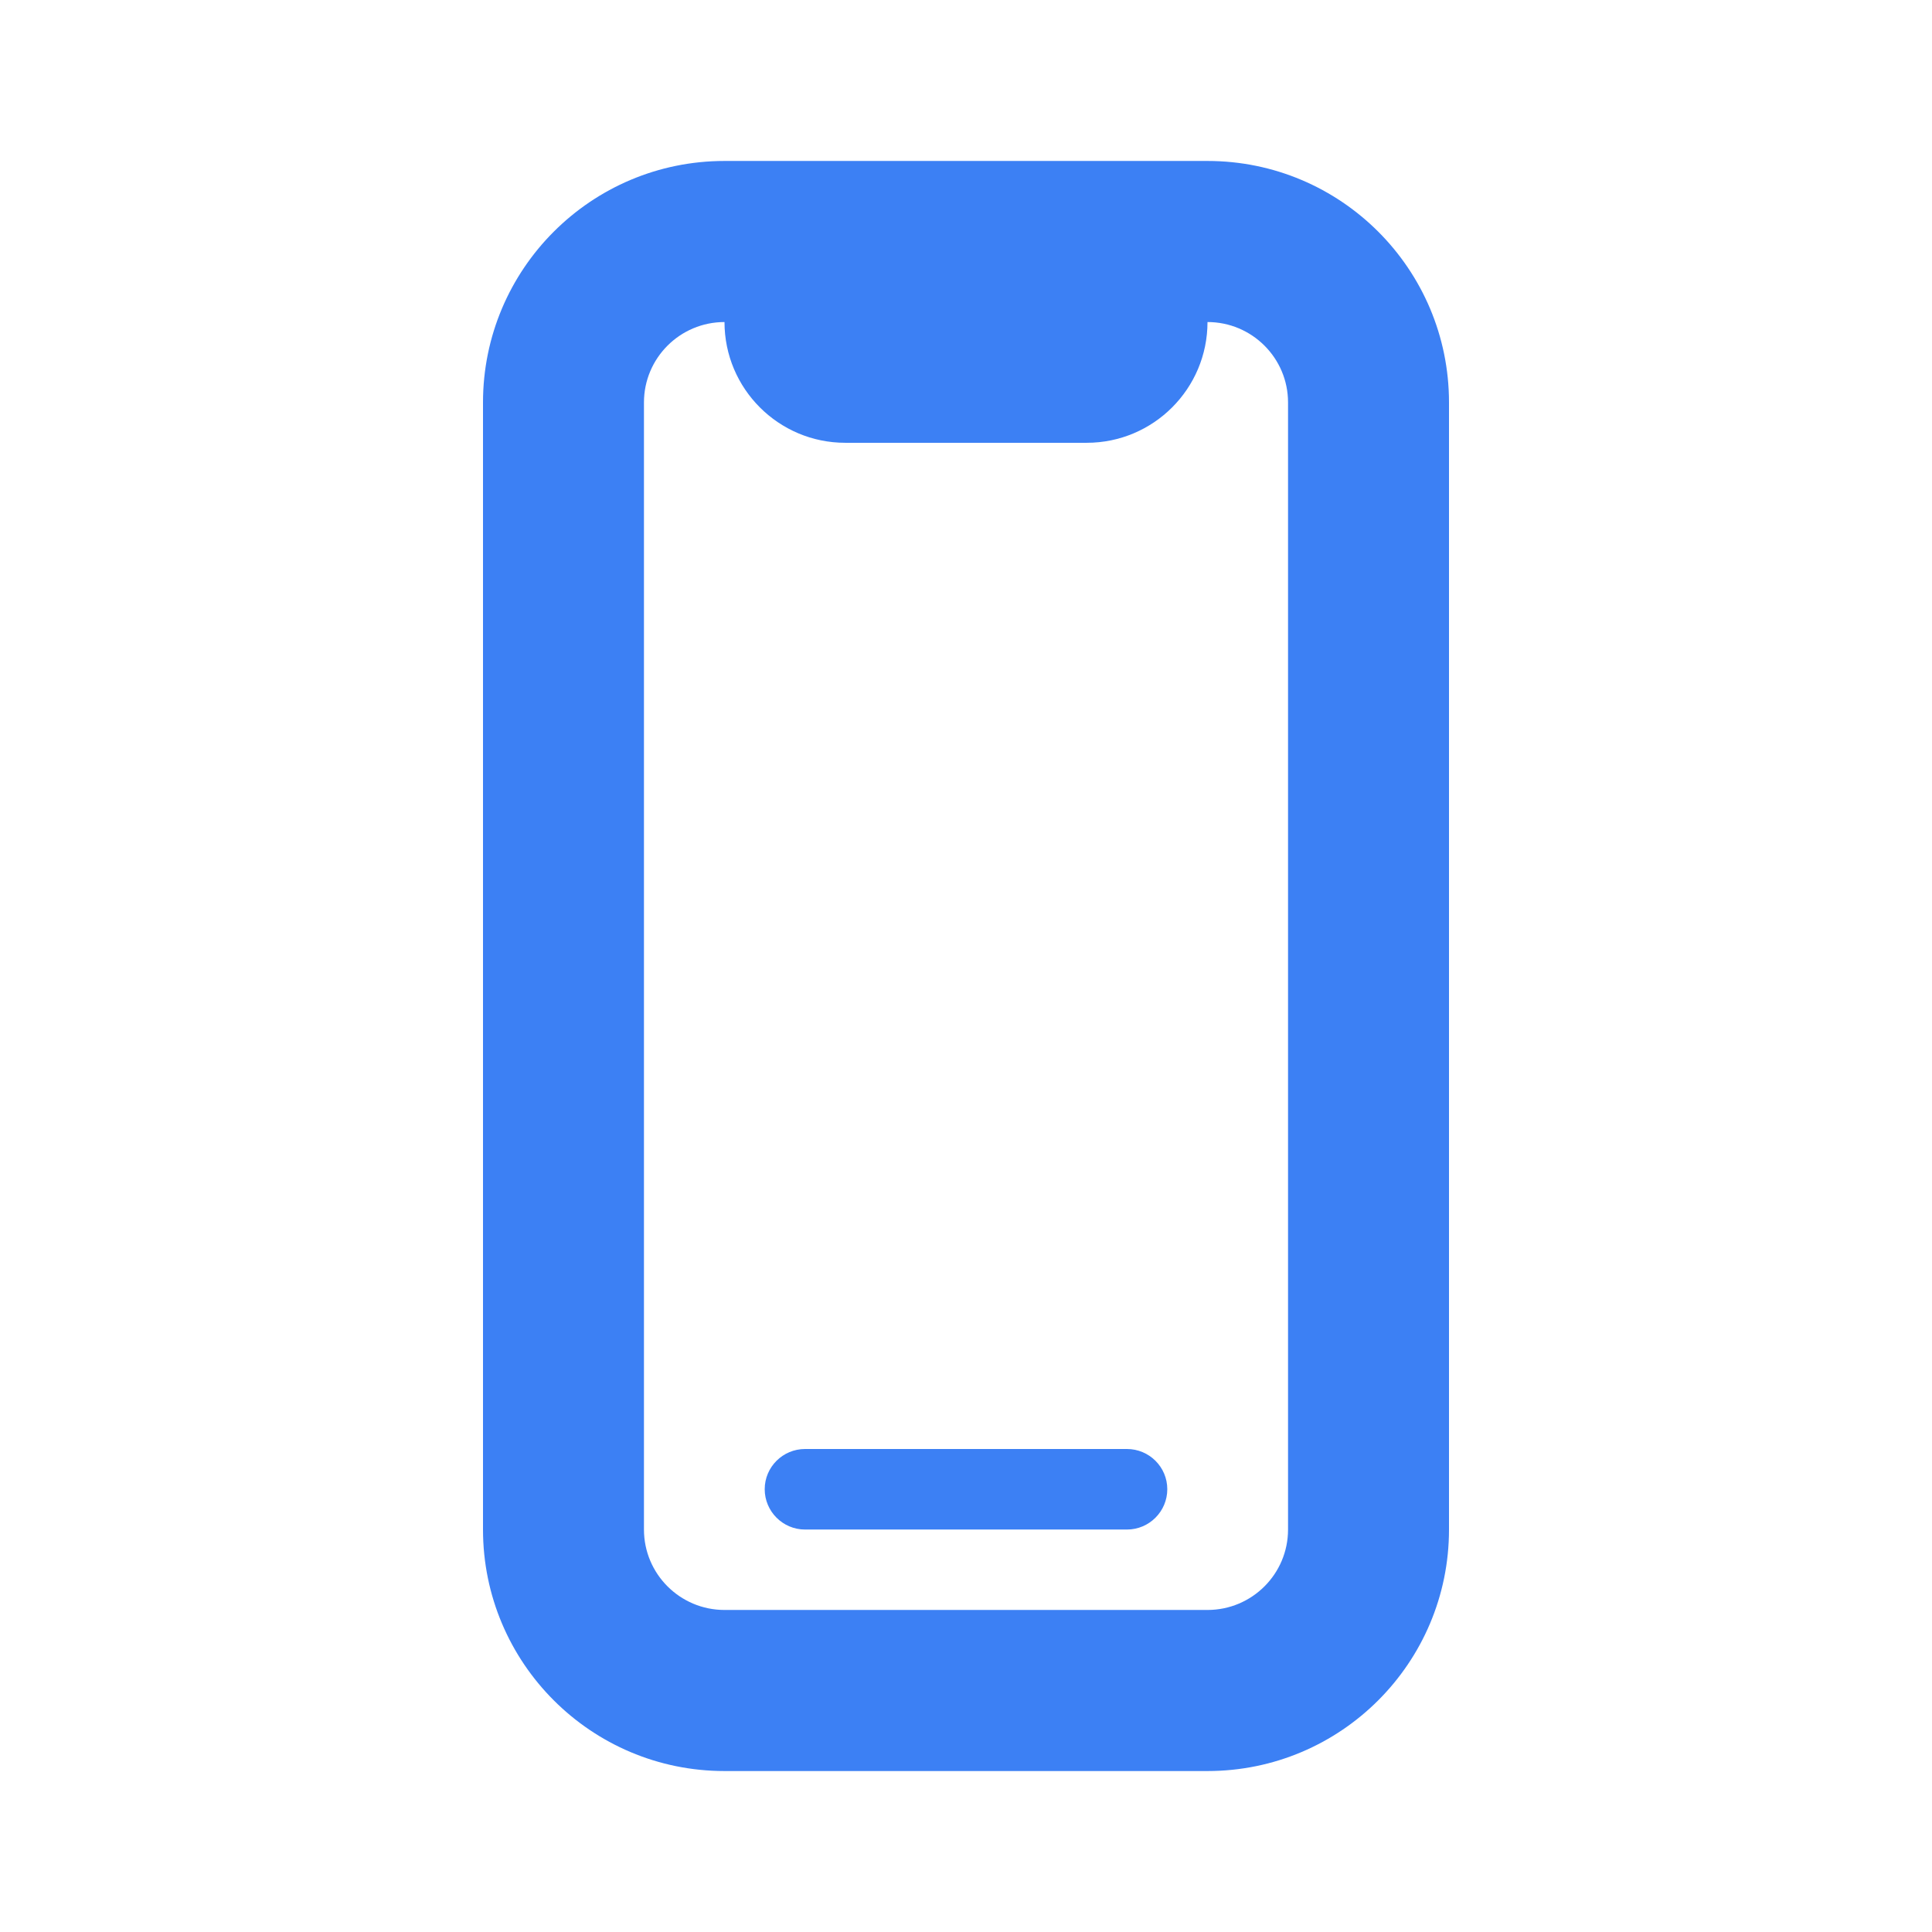 <svg width="16" height="16" viewBox="0 0 16 16" fill="none" xmlns="http://www.w3.org/2000/svg">
<path d="M6.667 12C6.483 12 6.333 12.149 6.333 12.333C6.333 12.517 6.483 12.667 6.667 12.667H9.333C9.517 12.667 9.667 12.517 9.667 12.333C9.667 12.149 9.517 12 9.333 12H6.667Z" fill="#3C80F4"/>
<path fill-rule="evenodd" clip-rule="evenodd" d="M4 3.333C4 2.229 4.895 1.333 6 1.333H10C11.105 1.333 12 2.229 12 3.333V12.667C12 13.771 11.105 14.667 10 14.667H6C4.895 14.667 4 13.771 4 12.667V3.333ZM6 2.667C5.632 2.667 5.333 2.965 5.333 3.333V12.667C5.333 13.035 5.632 13.333 6 13.333H10C10.368 13.333 10.667 13.035 10.667 12.667V3.333C10.667 2.965 10.368 2.667 10 2.667C10 3.219 9.552 3.667 9 3.667H7C6.448 3.667 6 3.219 6 2.667Z" fill="#3C80F4"/>
</svg>
